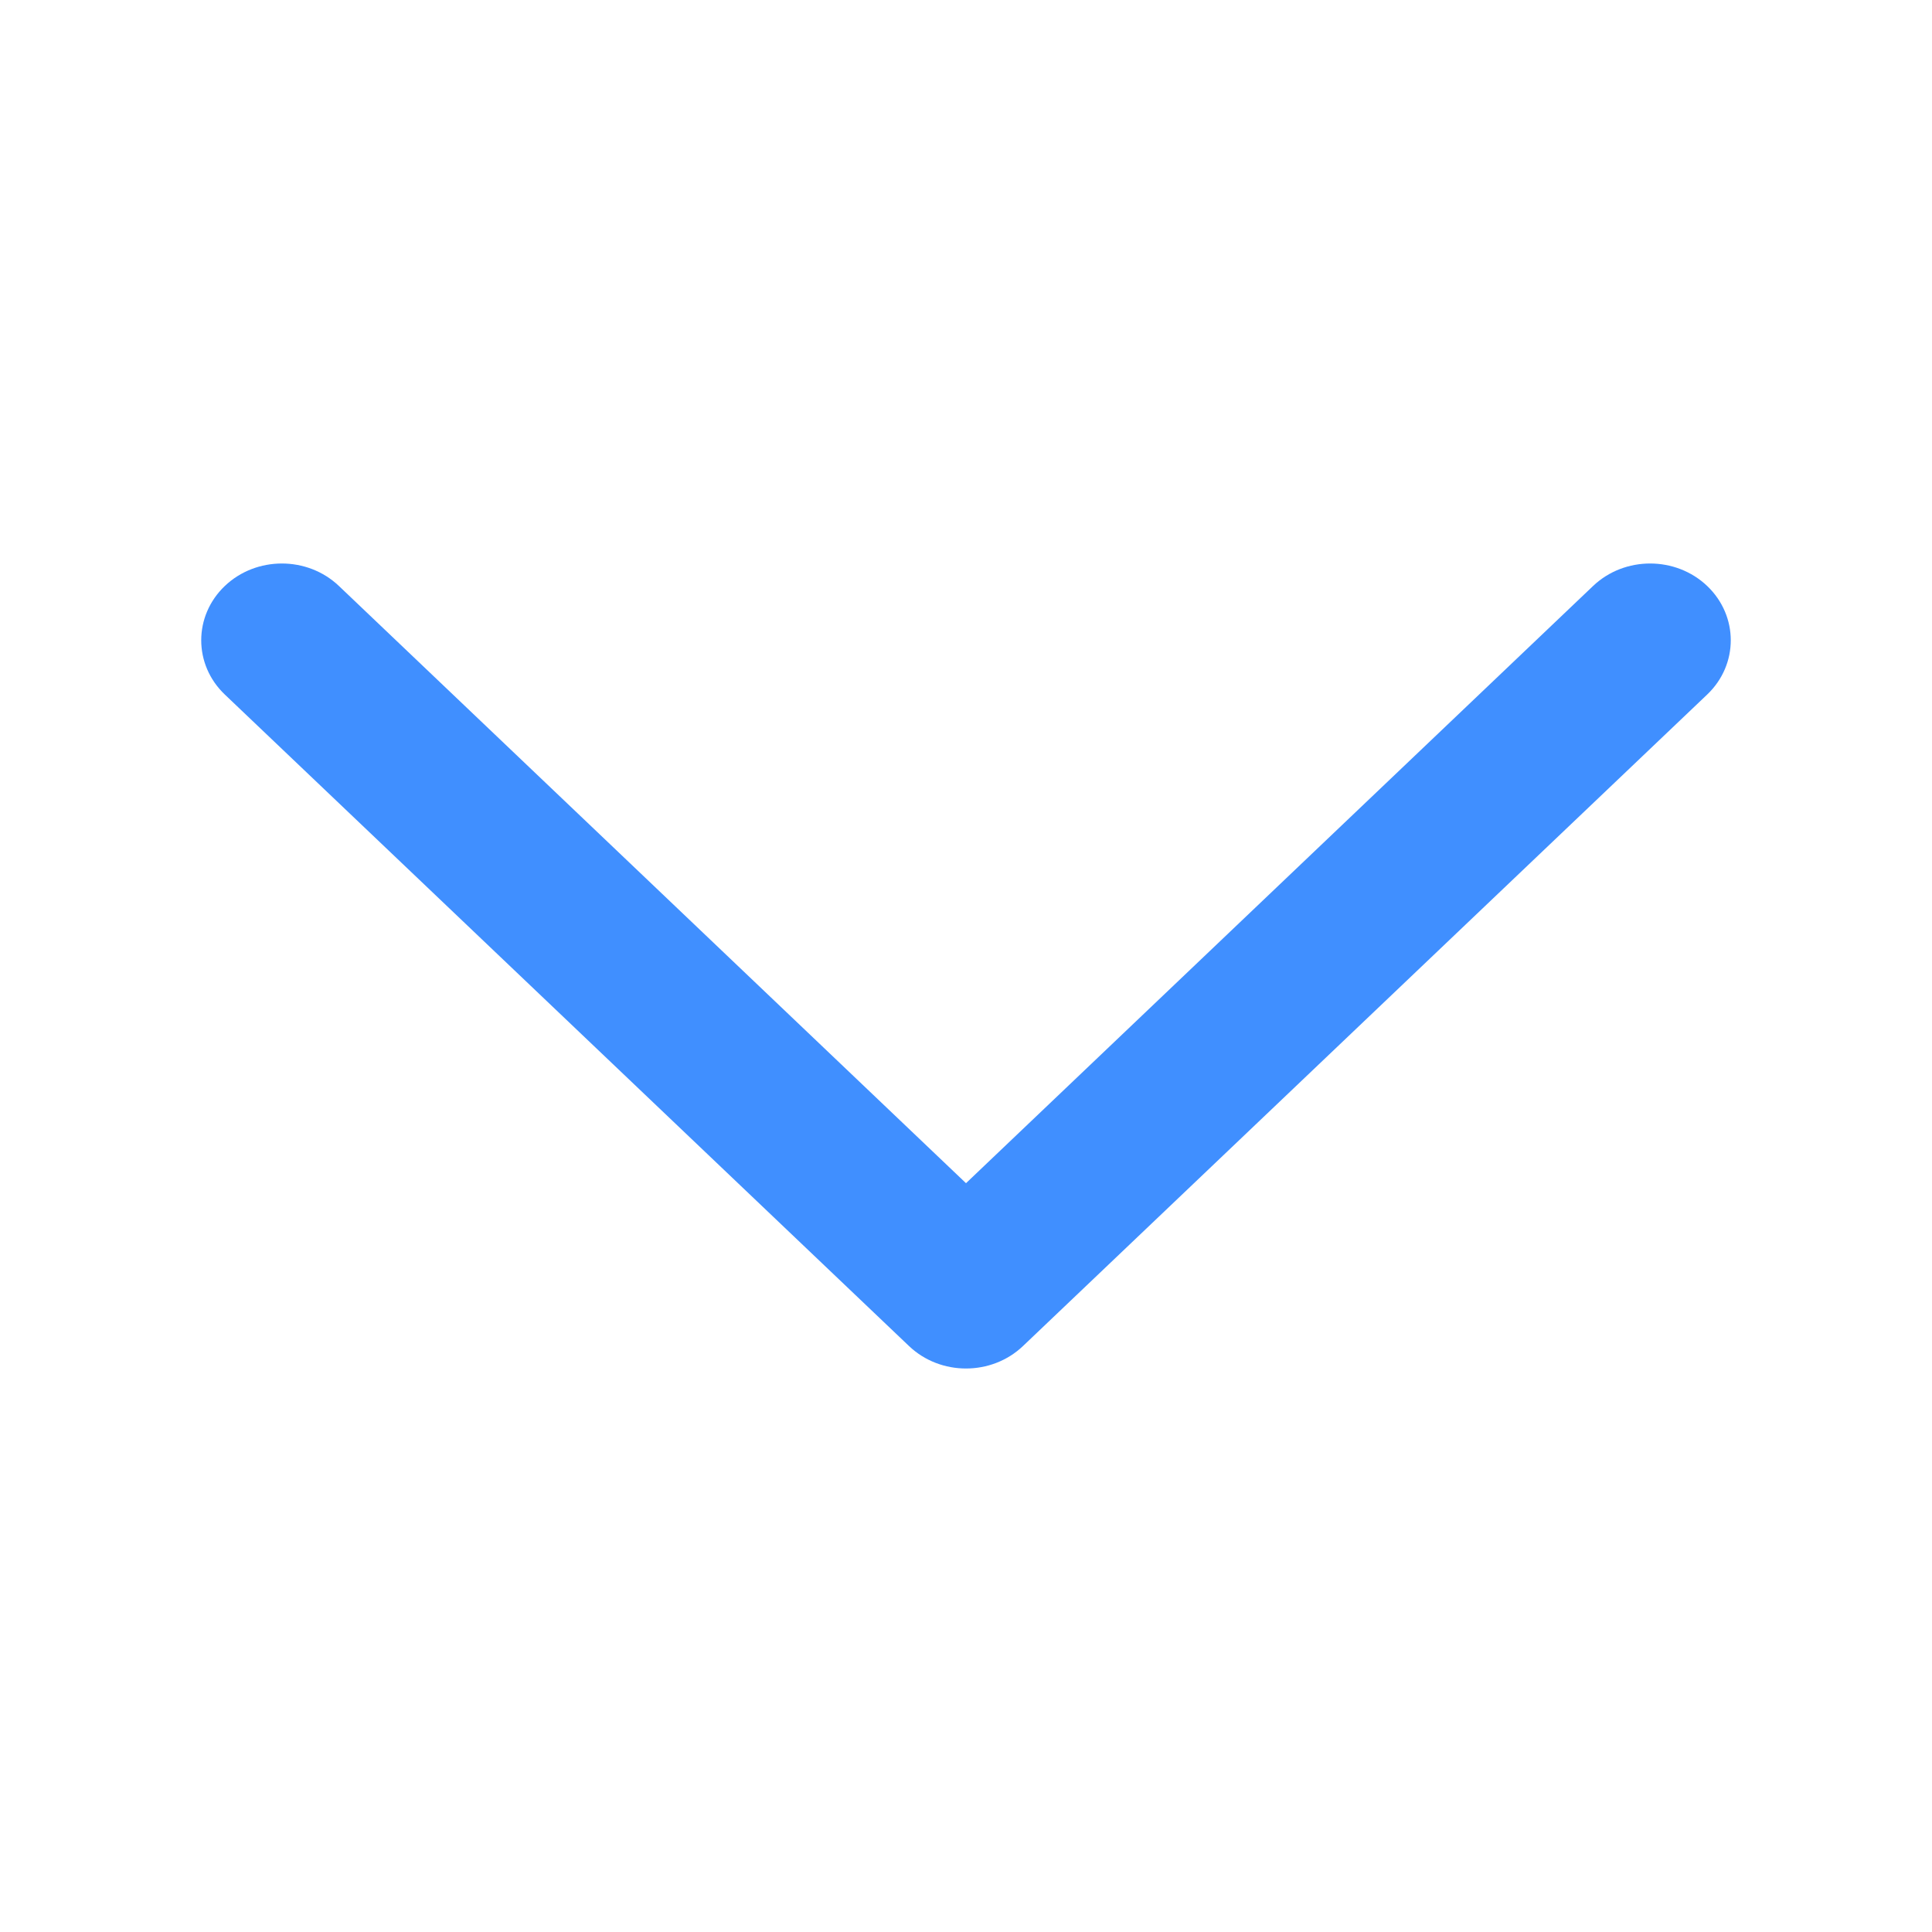 <?xml version="1.0" encoding="UTF-8"?>
<svg width="24px" height="24px" viewBox="0 0 24 24" version="1.1" xmlns="http://www.w3.org/2000/svg" xmlns:xlink="http://www.w3.org/1999/xlink">
    <title>111</title>
    <g id="页面-1" stroke="none" stroke-width="1" fill="none" fill-rule="evenodd">
        <g id="Nutbox-Profile" transform="translate(-1323, -1389)">
            <g id="编组-9" transform="translate(120, 990)">
                <g id="编组-15备份-2" transform="translate(0, 360)">
                    <g id="编组-9备份-5" transform="translate(1150, 0)">
                        <g id="编组-13" transform="translate(42, 25)">
                            <g id="icon/arrow/l" transform="translate(11, 14)">
                                <rect id="Rectangle-55" fill="#D8D8D8" opacity="0" x="0" y="0" width="24" height="24"></rect>
                                <path d="M9.302,12 L16.721,19.79 C17.093,20.181 17.093,20.816 16.721,21.207 C16.348,21.598 15.744,21.598 15.372,21.207 L7.279,12.708 C6.907,12.317 6.907,11.683 7.279,11.292 L15.372,2.793 C15.744,2.402 16.348,2.402 16.721,2.793 C17.093,3.184 17.093,3.819 16.721,4.21 L9.302,12 L9.302,12 Z" id="Combined-Shape" fill="#408FFF" transform="translate(12, 12) rotate(-90) translate(-12, -12) "></path>
                            </g>
                        </g>
                    </g>
                </g>
            </g>
        </g>
    </g>
</svg>